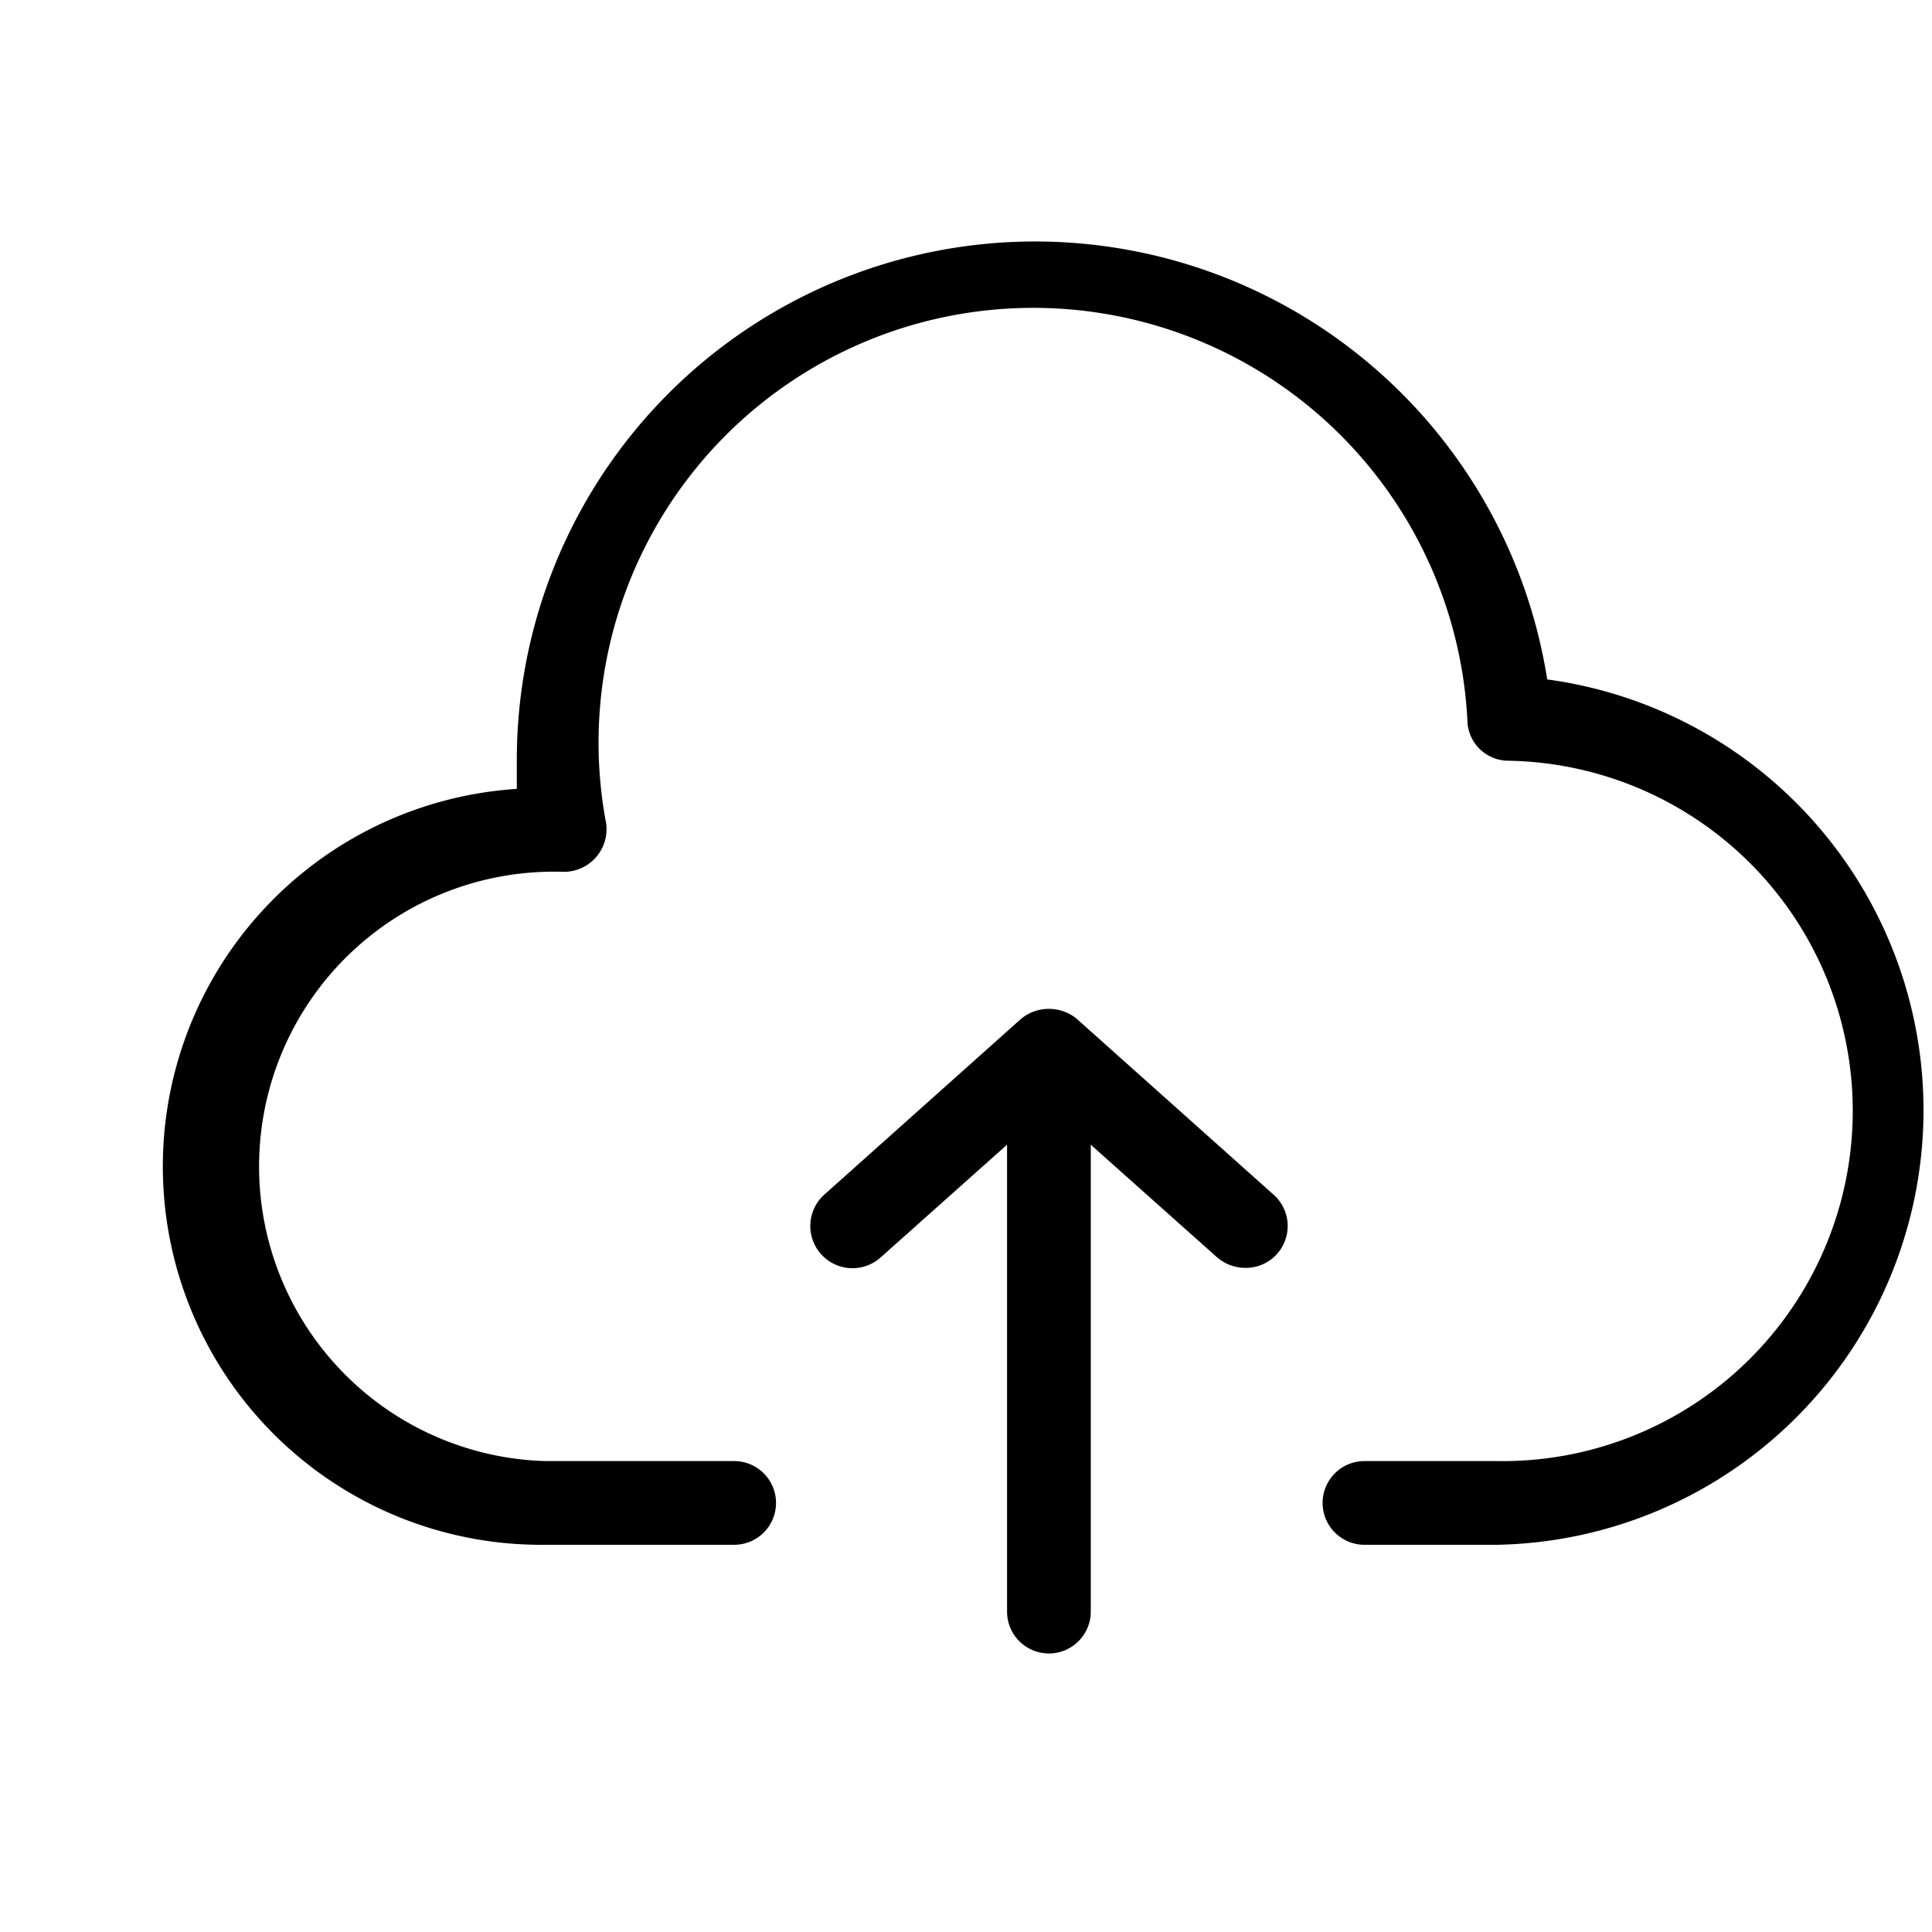 <svg width="24" height="24" viewBox="0 0 22 24" xmlns="http://www.w3.org/2000/svg"><path d="M11.68 12.66c.2-.17.5-.17.7 0l2.44 2.18a.52.52 0 01-.35.91.54.54 0 01-.35-.13l-1.57-1.4v5.8a.52.52 0 11-1.04 0v-5.8l-1.57 1.4a.52.52 0 01-.7-.78zm-.33-9.64a6.44 6.44 0 016.87 5.42 5.4 5.4 0 01-.62 10.75h-1.65a.52.52 0 110-1.04h1.65a4.35 4.35 0 00.13-8.7.51.51 0 01-.5-.47 5.4 5.4 0 10-10.7 1.25.53.53 0 01-.54.6 3.66 3.66 0 00-.22 7.32h2.35a.52.52 0 110 1.04H5.77a4.7 4.7 0 01-.35-9.39v-.35a6.44 6.44 0 015.93-6.43z" fill-rule="evenodd"/></svg>